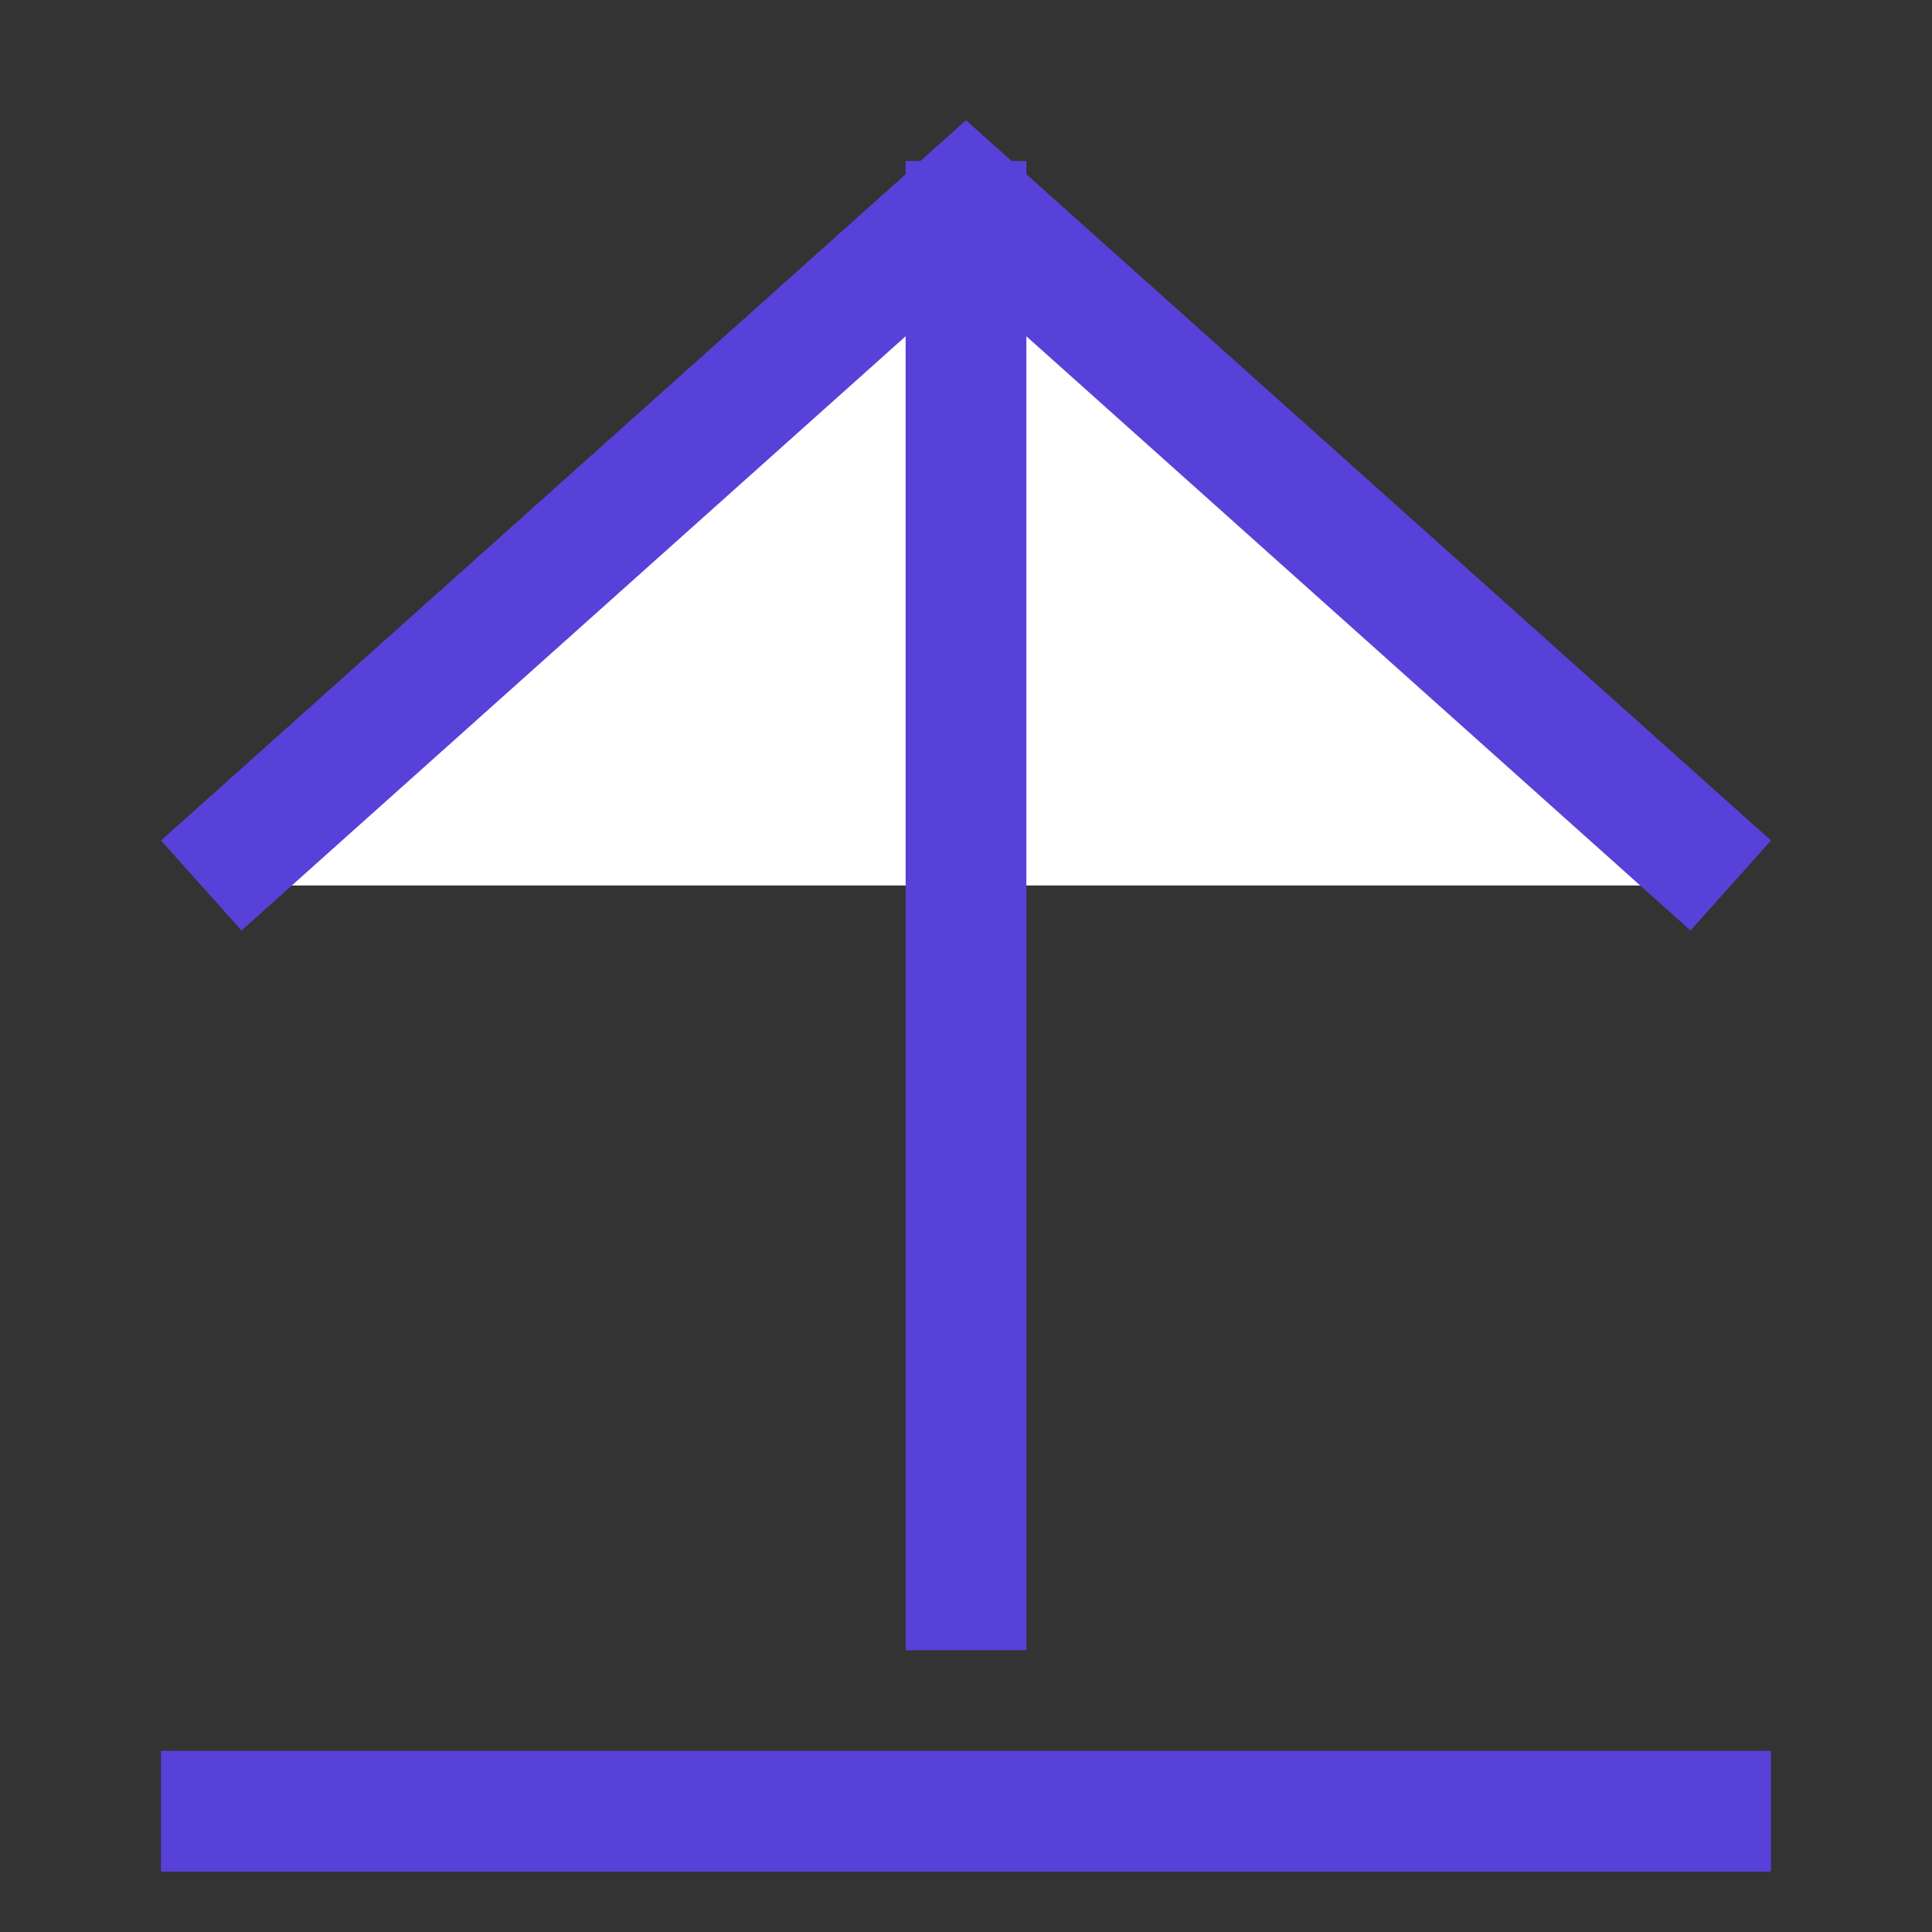 <svg class="icon-user" xmlns="http://www.w3.org/2000/svg" viewBox="0 0 24 24">
  <rect x="0" y="0" width="24" height="24" fill="#333333" stroke="none"/>
  <style>
    g {
      fill: none;
      stroke-width: 1.5; 
      stroke: #5841d8;
    }
  </style>
  <g>
    <path fill="#fff" d="M12 2 12 20.5z M2 22.5 22 22.5z M2.5 11 12 2.5 21.5 11"></path>
  </g>
  </svg>